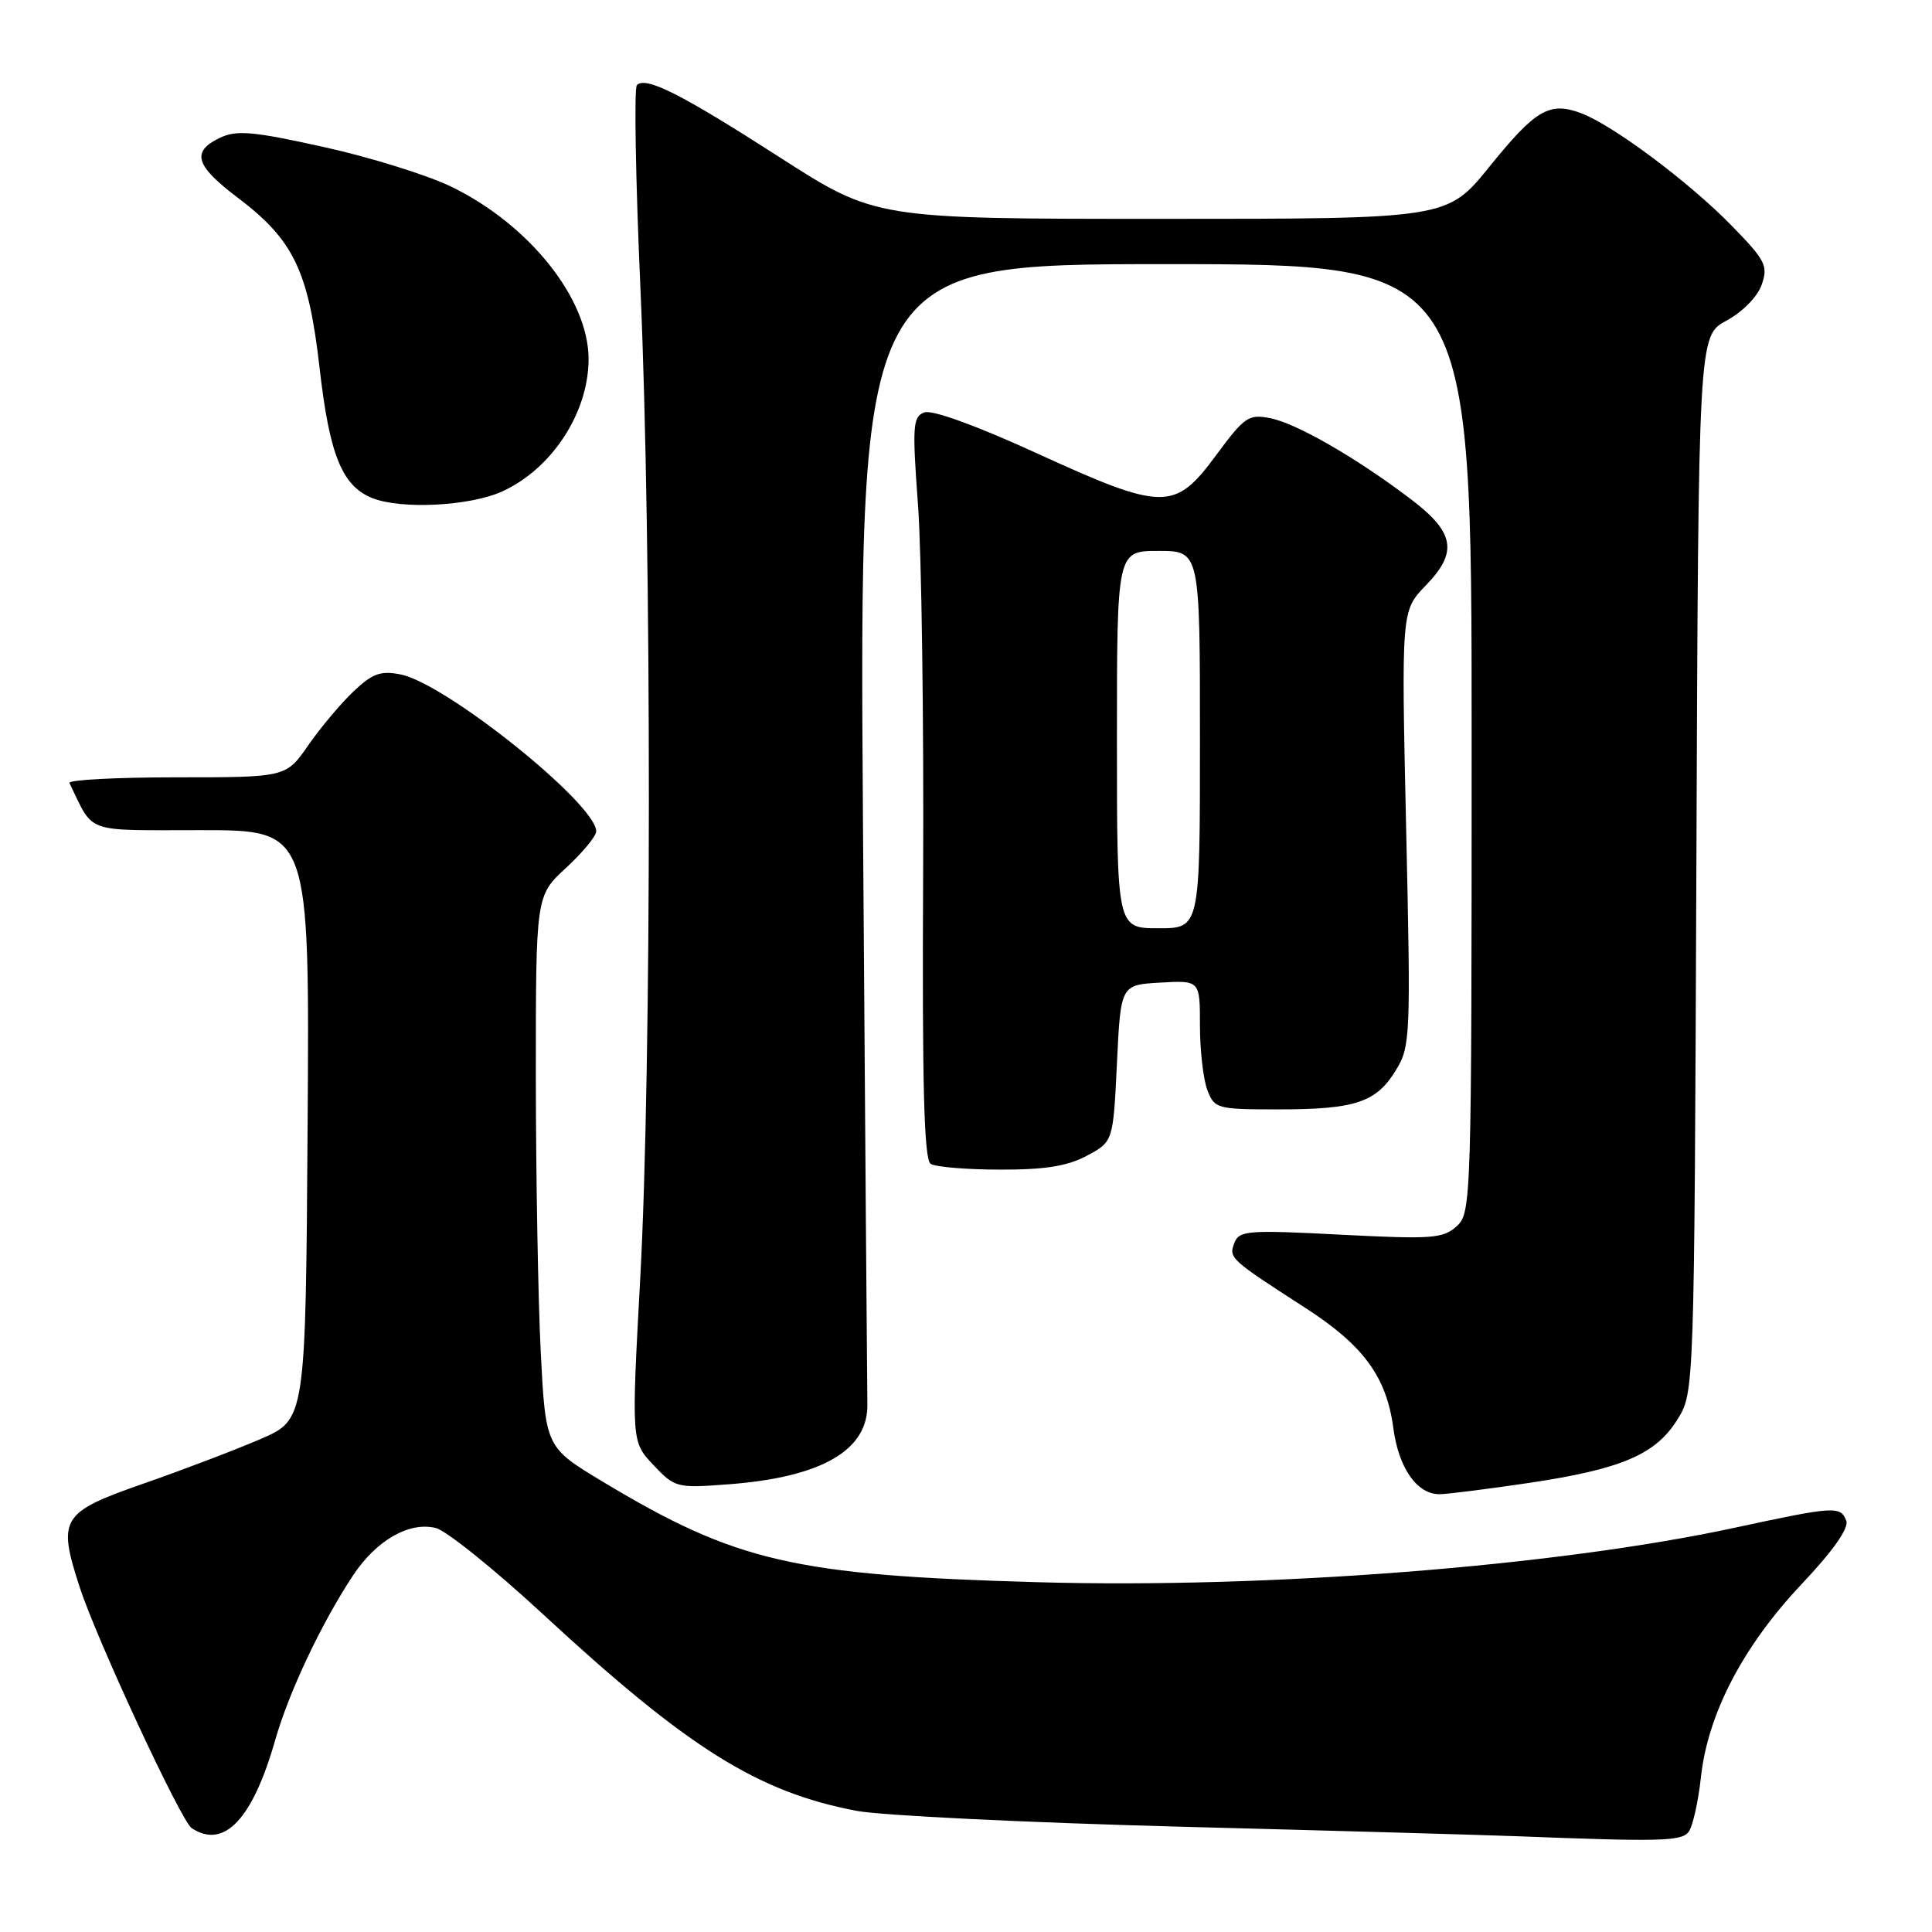 <?xml version="1.0" encoding="UTF-8" standalone="no"?>
<!DOCTYPE svg PUBLIC "-//W3C//DTD SVG 1.1//EN" "http://www.w3.org/Graphics/SVG/1.1/DTD/svg11.dtd" >
<svg xmlns="http://www.w3.org/2000/svg" xmlns:xlink="http://www.w3.org/1999/xlink" version="1.1" viewBox="0 0 256 256">
 <g >
 <path fill="currentColor"
d=" M 223.74 242.75 C 224.28 242.06 225.02 238.80 225.38 235.50 C 226.29 227.09 230.96 218.14 238.72 209.91 C 242.90 205.49 245.01 202.48 244.64 201.51 C 243.88 199.53 243.14 199.57 229.83 202.44 C 206.16 207.54 168.01 210.52 137.50 209.65 C 105.25 208.74 97.54 206.96 79.90 196.35 C 72.30 191.78 72.30 191.78 71.65 179.14 C 71.30 172.19 71.01 155.74 71.00 142.60 C 71.00 118.69 71.00 118.69 75.00 115.00 C 77.20 112.97 79.00 110.79 79.00 110.16 C 79.00 106.53 59.10 90.57 53.09 89.37 C 50.45 88.84 49.36 89.23 46.85 91.61 C 45.17 93.20 42.47 96.41 40.85 98.75 C 37.90 103.00 37.90 103.00 23.37 103.00 C 15.37 103.00 9.00 103.34 9.20 103.75 C 12.52 110.56 10.95 110.00 26.67 110.00 C 41.02 110.00 41.02 110.00 40.76 149.05 C 40.50 188.10 40.50 188.10 34.50 190.69 C 31.20 192.11 24.23 194.77 19.00 196.59 C 8.09 200.40 7.60 201.19 10.55 210.28 C 12.80 217.22 23.99 241.30 25.39 242.23 C 29.68 245.08 33.47 241.08 36.47 230.55 C 38.29 224.19 42.60 215.07 46.78 208.75 C 49.87 204.09 54.23 201.59 57.75 202.47 C 59.14 202.82 65.51 207.94 71.89 213.84 C 91.17 231.68 100.41 237.46 113.52 239.95 C 116.81 240.57 136.15 241.51 156.50 242.05 C 176.85 242.58 196.88 243.15 201.00 243.31 C 220.03 244.05 222.77 243.98 223.74 242.75 Z  M 202.50 196.51 C 214.84 194.67 219.37 192.75 222.27 188.09 C 224.50 184.50 224.50 184.50 224.78 114.49 C 225.05 44.49 225.05 44.49 228.76 42.49 C 230.89 41.34 232.87 39.33 233.43 37.74 C 234.31 35.22 233.95 34.51 229.45 29.90 C 223.86 24.16 213.78 16.63 209.56 15.02 C 205.34 13.42 203.51 14.47 197.37 22.07 C 191.77 29.00 191.77 29.00 153.89 29.00 C 116.01 29.00 116.01 29.00 103.31 20.84 C 90.24 12.44 85.58 10.08 84.39 11.28 C 84.01 11.66 84.22 23.79 84.86 38.23 C 86.36 72.15 86.35 141.42 84.84 169.27 C 83.66 191.03 83.66 191.03 86.58 194.12 C 89.42 197.13 89.68 197.20 96.50 196.68 C 108.89 195.75 115.09 192.15 114.93 186.00 C 114.90 184.62 114.64 150.09 114.35 109.25 C 113.84 35.00 113.84 35.00 154.42 35.00 C 195.00 35.00 195.00 35.00 195.00 97.85 C 195.00 159.32 194.96 160.73 193.01 162.49 C 191.21 164.12 189.71 164.22 177.64 163.60 C 165.31 162.96 164.20 163.05 163.56 164.70 C 162.79 166.69 162.97 166.85 172.99 173.32 C 180.68 178.28 183.73 182.45 184.63 189.27 C 185.33 194.53 187.76 198.00 190.75 197.99 C 191.71 197.99 197.00 197.32 202.50 196.51 Z  M 144.02 153.14 C 147.50 151.27 147.50 151.27 148.00 140.89 C 148.50 130.50 148.50 130.50 153.75 130.20 C 159.00 129.90 159.00 129.90 159.00 135.88 C 159.00 139.18 159.44 143.02 159.98 144.43 C 160.92 146.91 161.25 147.00 169.41 147.00 C 179.60 147.00 182.38 146.07 184.98 141.78 C 186.89 138.66 186.94 137.30 186.32 109.72 C 185.68 80.93 185.68 80.93 188.92 77.58 C 193.24 73.13 192.76 70.52 186.81 66.04 C 179.60 60.59 171.80 56.11 168.35 55.42 C 165.44 54.84 164.92 55.20 161.08 60.40 C 155.64 67.75 154.15 67.73 137.25 60.00 C 129.27 56.35 123.48 54.26 122.46 54.65 C 120.95 55.23 120.87 56.47 121.64 66.90 C 122.11 73.28 122.42 95.37 122.32 115.98 C 122.18 143.90 122.44 153.66 123.32 154.22 C 123.97 154.63 128.11 154.98 132.52 154.98 C 138.45 155.00 141.44 154.52 144.02 153.14 Z  M 66.54 65.12 C 73.12 62.13 77.97 54.71 77.99 47.62 C 78.02 39.63 70.13 29.73 59.74 24.71 C 56.57 23.18 48.98 20.82 42.86 19.47 C 33.46 17.39 31.34 17.21 29.12 18.27 C 25.32 20.09 25.87 21.94 31.47 26.17 C 38.92 31.80 40.87 35.87 42.35 48.78 C 43.66 60.28 45.32 64.38 49.31 65.99 C 53.13 67.53 62.25 67.07 66.54 65.12 Z  M 148.00 98.00 C 148.00 73.00 148.00 73.00 153.50 73.00 C 159.00 73.00 159.00 73.00 159.00 98.00 C 159.00 123.00 159.00 123.00 153.50 123.00 C 148.00 123.00 148.00 123.00 148.00 98.00 Z "/>
</g>
</svg>
